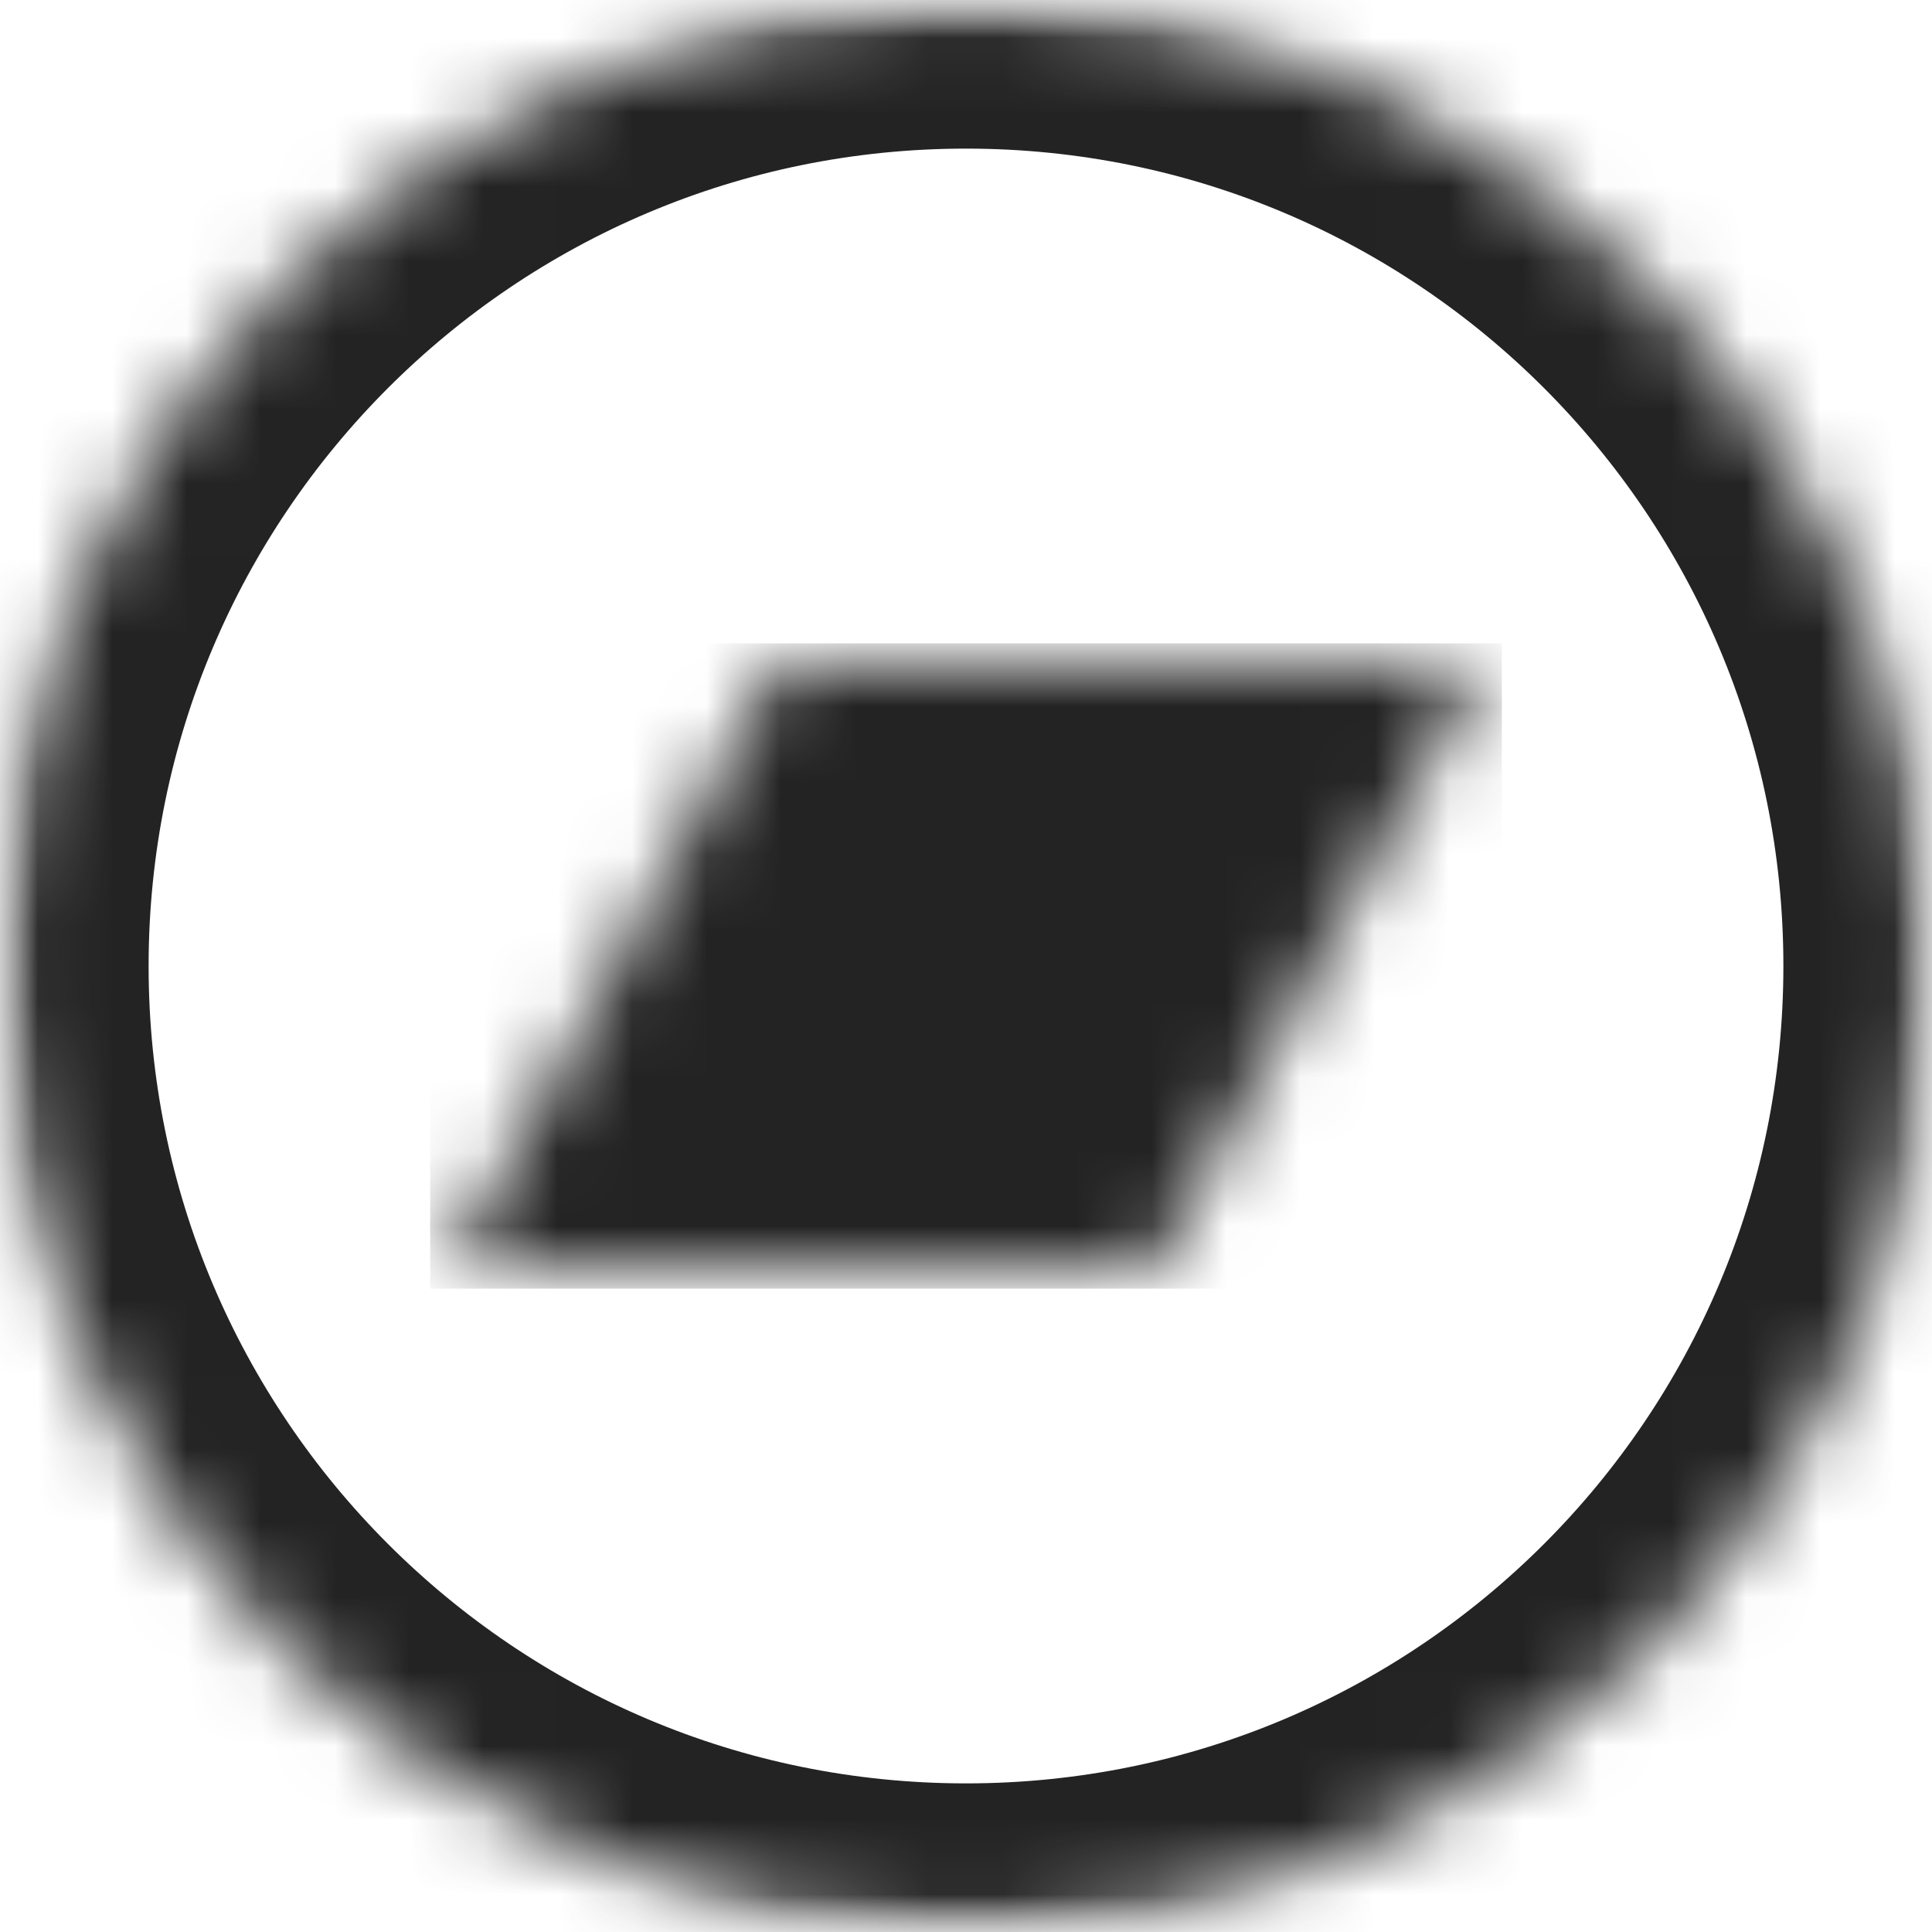 <svg width="26" height="26" viewBox="0 0 26 26" fill="none" xmlns="http://www.w3.org/2000/svg">
<g clip-path="url(#clip0_218_45)">
<mask id="mask0_218_45" style="mask-type:luminance" maskUnits="userSpaceOnUse" x="0" y="0" width="26" height="26">
<path d="M13 26C20.18 26 26 20.18 26 13C26 5.82 20.18 0 13 0C5.82 0 0 5.82 0 13C0 20.18 5.82 26 13 26Z" fill="white"/>
</mask>
<g mask="url(#mask0_218_45)">
<mask id="mask1_218_45" style="mask-type:luminance" maskUnits="userSpaceOnUse" x="0" y="0" width="26" height="26">
<path d="M0 26H26V0H0V26Z" fill="white"/>
</mask>
<g mask="url(#mask1_218_45)">
<path d="M13 26C20.18 26 26 20.18 26 13C26 5.82 20.18 0 13 0C5.82 0 0 5.82 0 13C0 20.18 5.82 26 13 26Z" stroke="#232323" stroke-width="4" stroke-miterlimit="10"/>
</g>
</g>
<mask id="mask2_218_45" style="mask-type:luminance" maskUnits="userSpaceOnUse" x="6" y="8" width="14" height="10">
<path d="M15.528 17.088H6.043L10.472 8.912H19.957L15.528 17.088Z" fill="white"/>
</mask>
<g mask="url(#mask2_218_45)">
<mask id="mask3_218_45" style="mask-type:luminance" maskUnits="userSpaceOnUse" x="0" y="0" width="26" height="26">
<path d="M0 26H26V0H0V26Z" fill="white"/>
</mask>
<g mask="url(#mask3_218_45)">
<path d="M5.789 17.342H20.211V8.658H5.789V17.342Z" fill="#232323"/>
</g>
</g>
</g>
<defs>
<clipPath id="clip0_218_45">
<rect width="26" height="26" fill="white"/>
</clipPath>
</defs>
</svg>
